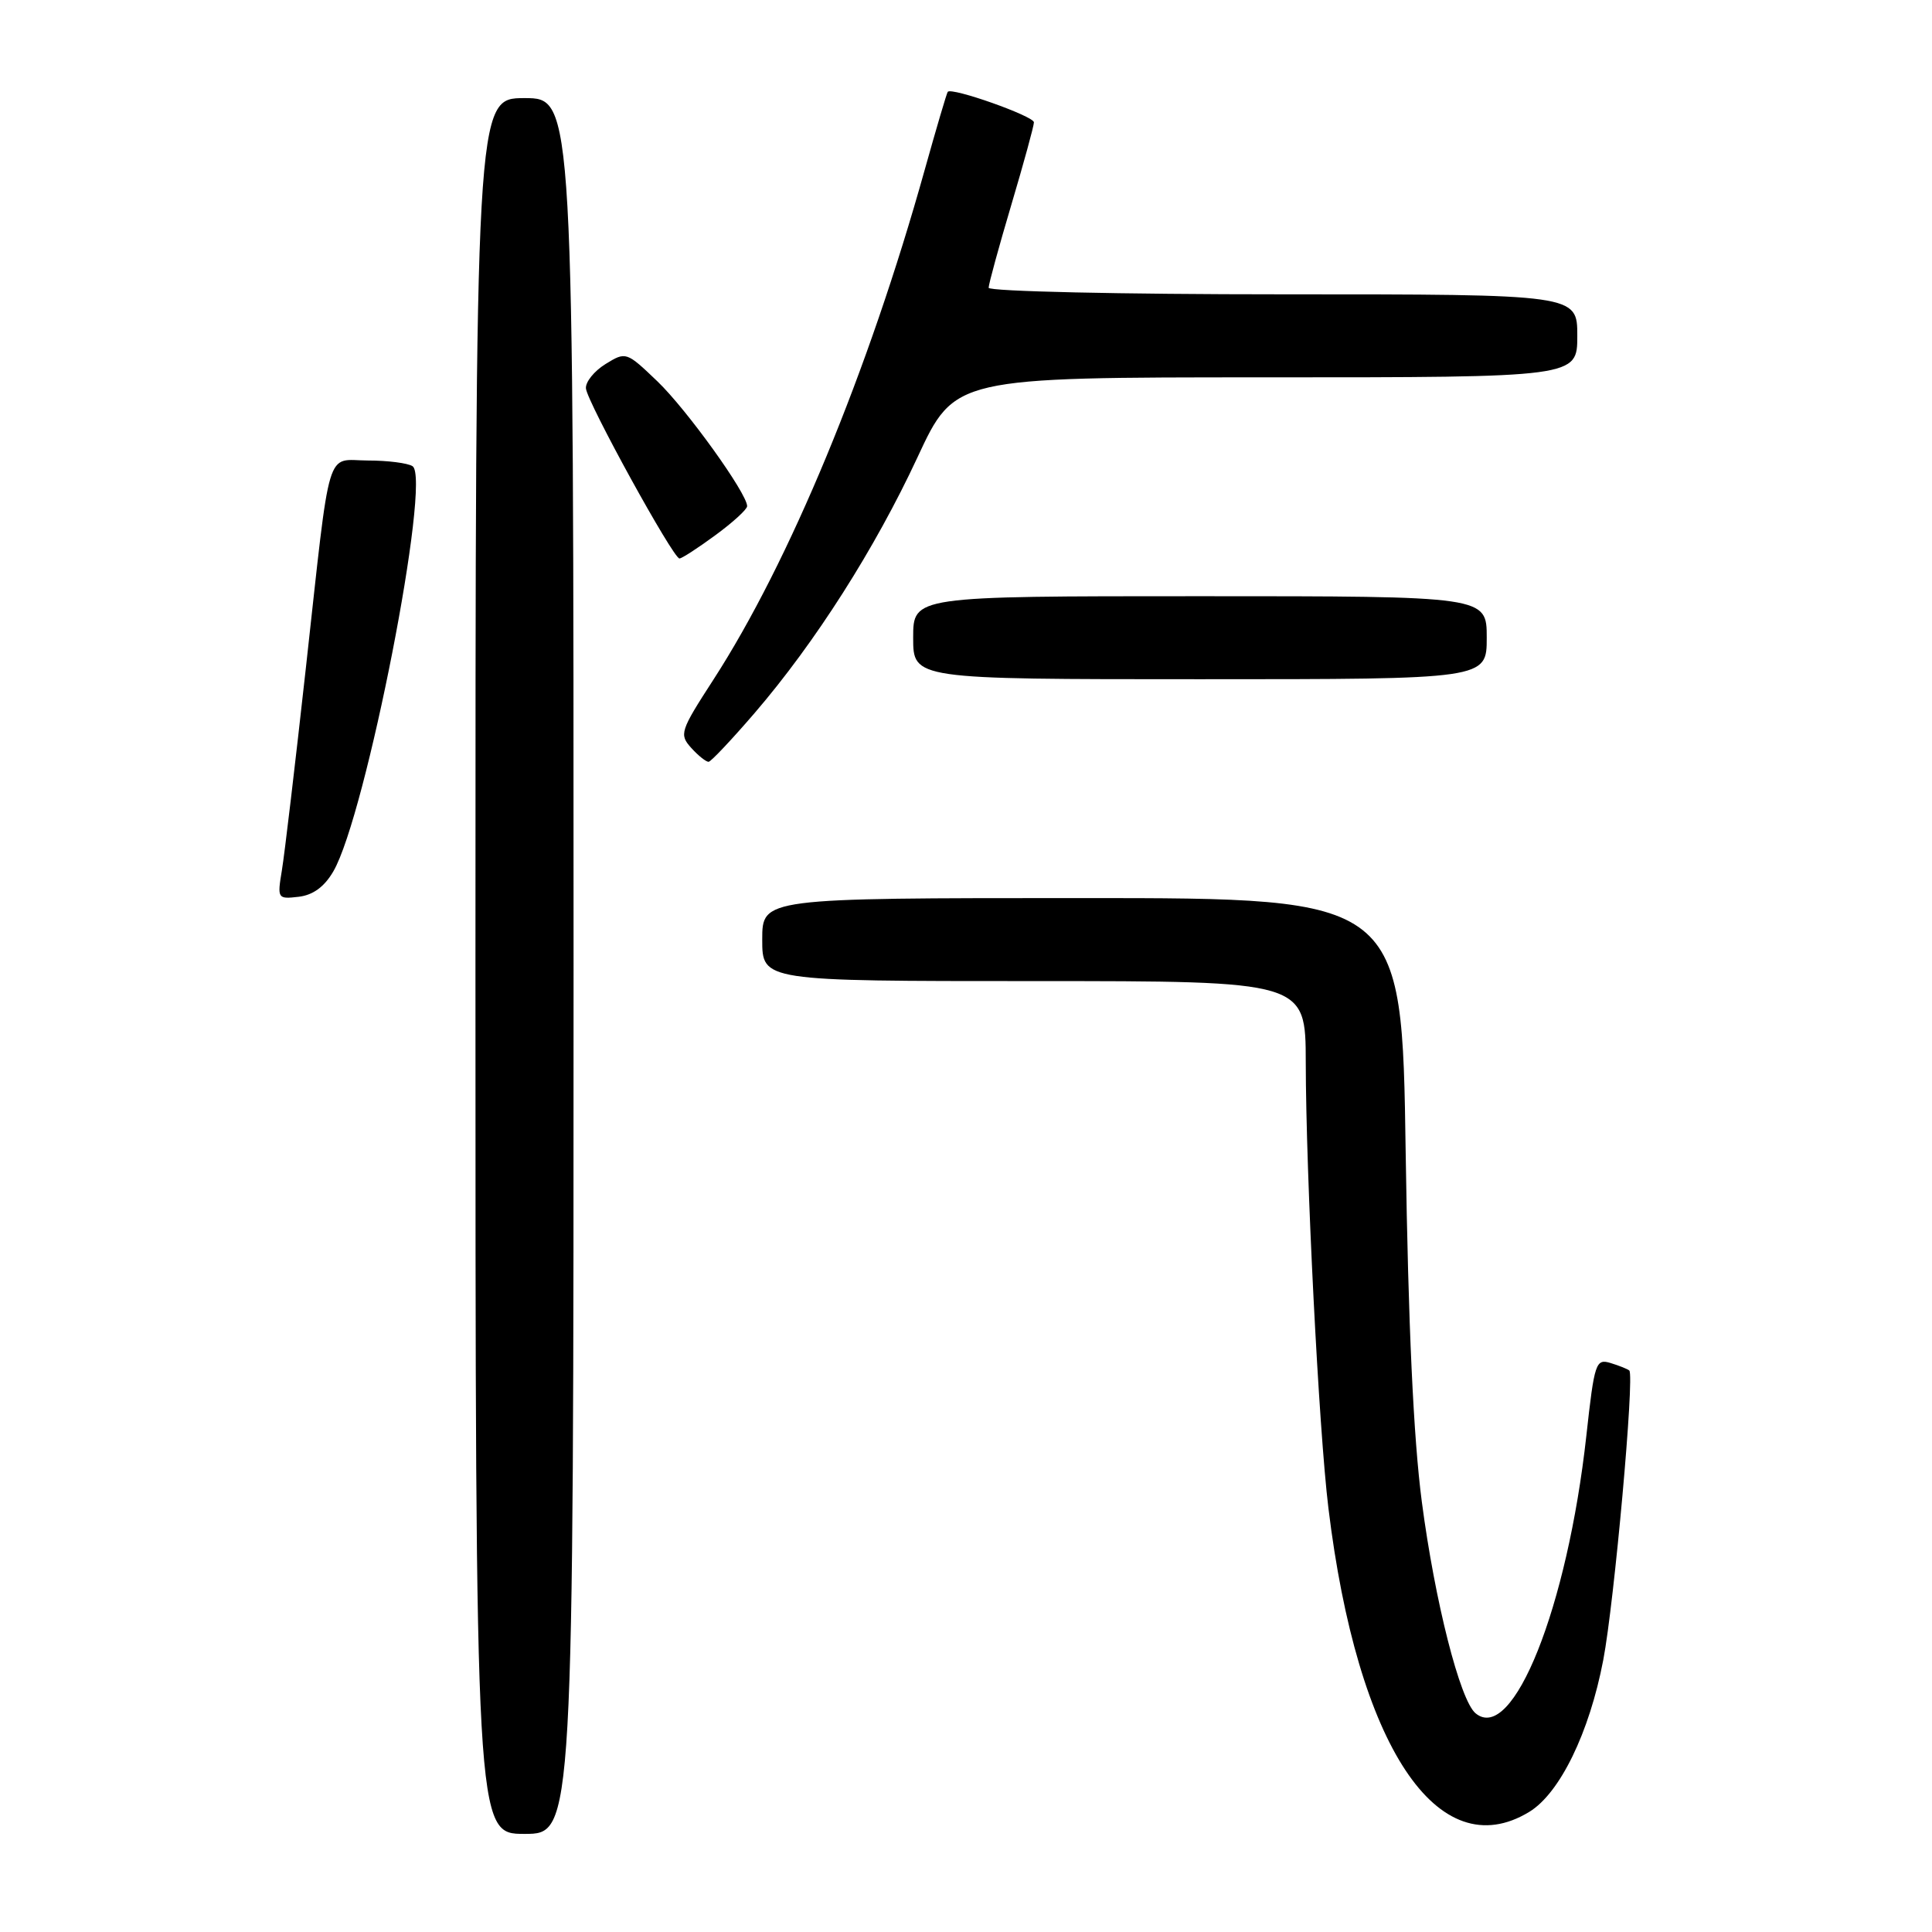 <?xml version="1.0" encoding="UTF-8" standalone="no"?>
<!DOCTYPE svg PUBLIC "-//W3C//DTD SVG 1.1//EN" "http://www.w3.org/Graphics/SVG/1.1/DTD/svg11.dtd" >
<svg xmlns="http://www.w3.org/2000/svg" xmlns:xlink="http://www.w3.org/1999/xlink" version="1.1" viewBox="0 0 256 256">
 <g >
 <path fill="currentColor"
d=" M 76.00 128.00 C 76.00 13.00 76.00 13.00 69.50 13.00 C 63.00 13.00 63.00 13.00 63.00 128.00 C 63.00 243.00 63.00 243.00 69.50 243.00 C 76.00 243.00 76.00 243.00 76.00 128.00 Z  M 202.64 240.08 C 206.69 237.61 210.60 229.59 212.44 219.96 C 213.90 212.33 216.61 182.24 215.89 181.60 C 215.68 181.41 214.56 180.96 213.42 180.61 C 211.45 180.01 211.27 180.53 210.20 190.24 C 207.69 212.99 200.46 231.11 195.52 227.02 C 193.46 225.31 190.13 212.20 188.40 199.00 C 187.29 190.54 186.60 175.59 186.26 152.75 C 185.77 119.00 185.77 119.00 143.38 119.00 C 101.00 119.00 101.00 119.00 101.00 124.50 C 101.00 130.00 101.00 130.00 137.00 130.00 C 173.00 130.00 173.00 130.00 173.02 140.75 C 173.04 155.75 174.75 189.42 176.02 199.82 C 179.85 231.35 190.51 247.47 202.64 240.08 Z  M 44.17 115.46 C 48.48 108.06 57.21 63.39 54.66 61.77 C 54.02 61.36 51.37 61.02 48.77 61.02 C 43.07 61.00 43.87 58.33 40.53 88.50 C 39.13 101.15 37.70 113.22 37.35 115.33 C 36.73 119.07 36.78 119.15 39.56 118.83 C 41.47 118.61 42.98 117.51 44.17 115.46 Z  M 100.00 94.47 C 108.02 85.14 115.95 72.68 121.57 60.60 C 126.50 50.00 126.50 50.00 167.75 50.00 C 209.00 50.00 209.00 50.00 209.00 44.50 C 209.00 39.00 209.00 39.00 170.00 39.00 C 148.55 39.00 131.00 38.61 131.00 38.13 C 131.00 37.65 132.35 32.72 134.00 27.16 C 135.65 21.61 137.00 16.68 137.00 16.21 C 137.00 15.39 126.07 11.52 125.58 12.17 C 125.44 12.35 124.07 17.00 122.53 22.50 C 115.06 49.26 104.60 74.49 94.53 90.06 C 90.11 96.89 89.98 97.31 91.60 99.11 C 92.54 100.15 93.58 100.97 93.90 100.94 C 94.23 100.90 96.97 97.99 100.00 94.47 Z  M 197.00 84.50 C 197.00 79.00 197.00 79.00 159.00 79.00 C 121.00 79.00 121.00 79.00 121.00 84.50 C 121.00 90.00 121.00 90.00 159.00 90.00 C 197.00 90.00 197.00 90.00 197.00 84.50 Z  M 94.80 70.91 C 97.11 69.22 99.00 67.49 99.00 67.07 C 99.00 65.39 90.99 54.25 87.11 50.53 C 83.00 46.60 82.94 46.57 80.23 48.24 C 78.73 49.17 77.56 50.62 77.64 51.47 C 77.80 53.28 89.20 74.00 90.03 74.00 C 90.35 74.00 92.49 72.61 94.80 70.91 Z "/>
</g>
</svg>